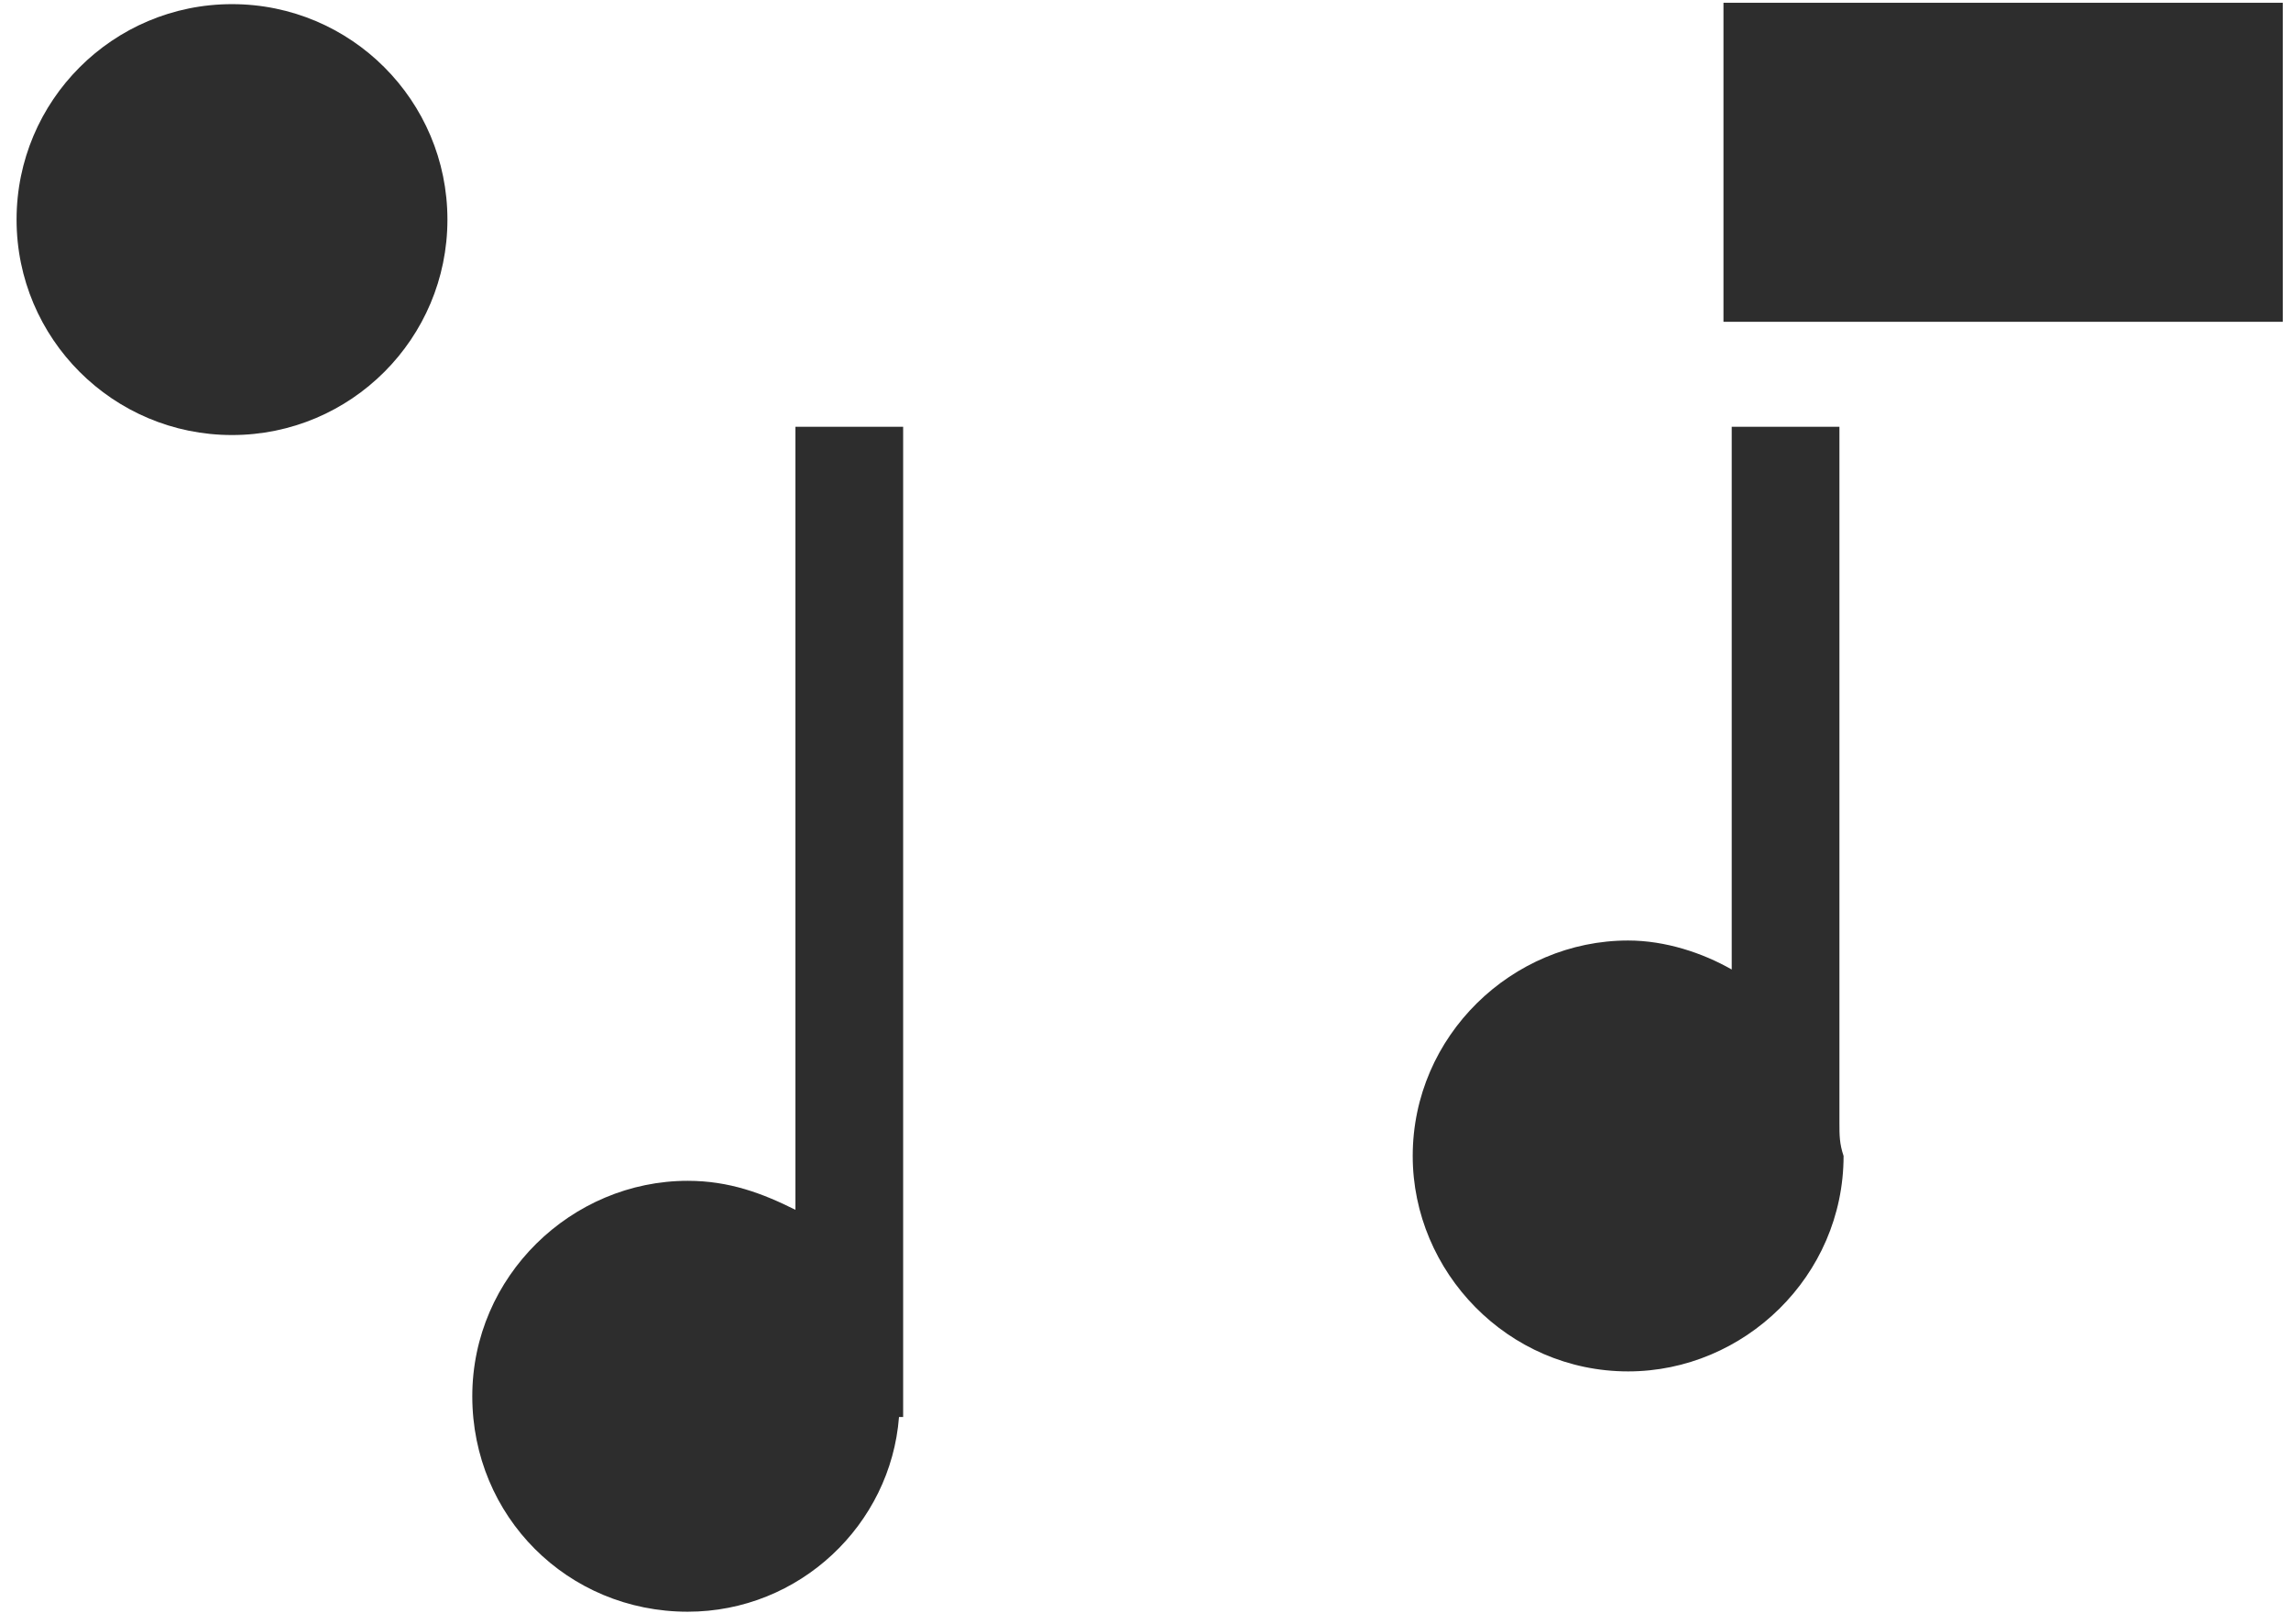 <?xml version="1.0" encoding="utf-8"?>
<!-- Generator: Adobe Illustrator 26.3.1, SVG Export Plug-In . SVG Version: 6.00 Build 0)  -->
<svg version="1.1" xmlns="http://www.w3.org/2000/svg" xmlns:xlink="http://www.w3.org/1999/xlink" x="0px" y="0px" width="55.3px"
	 height="39.2px" viewBox="0 0 55.3 39.2" style="enable-background:new 0 0 55.3 39.2;" xml:space="preserve">
<style type="text/css">
	.st0{display:none;}
	.st1{display:inline;}
	.st2{fill:#2D2D2D;}
	.st3{display:inline;fill:#D81D4A;}
	.st4{fill:#D81D4A;}
	.st5{display:inline;fill:#2D2D2D;}
</style>
<g id="musical" class="st0">
	<g class="st1">
		<rect x="16.6" y="0.3" class="st2" width="29.7" height="7.7"/>
		<path class="st2" d="M16.6,29.5c-0.8-0.4-1.6-0.7-2.6-0.7c-2.8,0-5.2,2.3-5.2,5.2c0,2.8,2.3,5.2,5.2,5.2c1.2,0,2.4-0.5,3.4-1.3
			c1-0.9,1.5-2,1.7-3.3c0.1-0.7,0.1-1.6,0.1-2.3c0-0.9,0-1.8,0-2.7c0-2.4,0-4.7,0-7.1c0-2.4,0-4.7,0-7.1c0-1.4,0-2.9,0-4.3
			c0-0.1,0-0.2,0-0.4h-2.6V29.5z"/>
		<path class="st2" d="M46.4,27.5c-0.1-1.5,0-3.1,0-4.6c0-2.3,0-4.7,0-7c0-1.6,0-3.2,0-4.9c0-0.1,0-0.2,0-0.3h-2.6v13.1
			c-0.7-0.4-1.6-0.7-2.5-0.7c-2.8,0-5.2,2.3-5.2,5.2c0,2.8,2.3,5.2,5.2,5.2c1.5,0,3-0.7,4-1.9c0.9-1.1,1.2-2.5,1.1-3.9
			C46.4,27.5,46.4,27.5,46.4,27.5z"/>
	</g>
</g>
<g id="musical-dla-dzieci" class="st0">
	
		<rect x="27.7" y="-10.7" transform="matrix(6.123234e-17 -1 1 6.123234e-17 27.388 35.669)" class="st3" width="7.7" height="29.7"/>
	<g class="st1">
		<g>
			<path class="st4" d="M30.5,46.5c-4.7,0-9-3.2-10.2-7.9l2.9-0.7c1,4,5.1,6.5,9.2,5.4c4-1,6.5-5.1,5.4-9.2l2.9-0.7
				c1.4,5.6-2,11.4-7.6,12.8C32.3,46.4,31.4,46.5,30.5,46.5z"/>
		</g>
	</g>
	<g class="st1">
		<g>
			<path class="st4" d="M16.7,26c-0.8-0.4-1.6-0.7-2.6-0.7c-2.8,0-5.2,2.3-5.2,5.2s2.3,5.2,5.2,5.2c2.7,0,4.9-2.1,5.1-4.7h0.1V10.7
				h-2.6V26z M14.1,32.4c-1.1,0-1.9-0.9-1.9-1.9c0-1.1,0.9-1.9,1.9-1.9c1.1,0,1.9,0.9,1.9,1.9C16,31.6,15.1,32.4,14.1,32.4z"/>
			<path class="st4" d="M46.4,24V10.6h-2.6v9.6c-0.7-0.4-1.6-0.7-2.5-0.7c-2.8,0-5.2,2.3-5.2,5.2s2.3,5.2,5.2,5.2
				c2.8,0,5.2-2.3,5.2-5.2C46.5,24.5,46.4,24.2,46.4,24z M41.3,26.8c-1.1,0-1.9-0.9-1.9-1.9c0-1.1,0.9-1.9,1.9-1.9
				c1.1,0,1.9,0.9,1.9,1.9C43.2,25.9,42.4,26.8,41.3,26.8z"/>
		</g>
	</g>
</g>
<g id="wyklad-warsztat" class="st0">
	<g class="st1">
		
			<rect x="23.8" y="12.9" transform="matrix(-1.836970e-16 1 -1 -1.836970e-16 60.835 5.434)" class="st2" width="7.7" height="40.4"/>
		
			<rect x="23.8" y="10.8" transform="matrix(-1.836970e-16 1 -1 -1.836970e-16 48.147 -7.254)" class="st2" width="7.7" height="19.2"/>
		<circle class="st2" cx="27.7" cy="5.6" r="5.2"/>
	</g>
</g>
<g id="wystawa" class="st0">
	<g class="st1">
		
			<rect x="15.6" y="33.7" transform="matrix(-1 -1.224647e-16 1.224647e-16 -1 38.946 72.941)" class="st2" width="7.7" height="5.5"/>
		
			<rect x="31.9" y="33.7" transform="matrix(-1 -1.224647e-16 1.224647e-16 -1 71.534 72.941)" class="st2" width="7.7" height="5.5"/>
	</g>
	<g class="st1">
		<g>
			
				<rect x="8.6" y="0.2" transform="matrix(-1 -1.224647e-16 1.224647e-16 -1 24.855 30.876)" class="st2" width="7.7" height="30.4"/>
			
				<rect x="38.9" y="0.2" transform="matrix(-1 -1.224647e-16 1.224647e-16 -1 85.625 30.876)" class="st2" width="7.7" height="30.4"/>
		</g>
		<circle class="st2" cx="27.6" cy="15.4" r="5.2"/>
	</g>
</g>
<g id="koncert" class="st0">
	<g class="st1">
		
			<rect x="33.2" y="-2.5" transform="matrix(0.707 -0.707 0.707 0.707 10.085 24.41)" class="st2" width="2.6" height="5.1"/>
		<rect x="45.3" y="9.6" transform="matrix(0.707 -0.707 0.707 0.707 5.086 36.479)" class="st2" width="2.6" height="5.1"/>
		
			<rect x="36.5" y="-5.7" transform="matrix(0.707 -0.707 0.707 0.707 13.31 25.811)" class="st2" width="2.6" height="5.1"/>
		<rect x="48.6" y="6.4" transform="matrix(0.707 -0.707 0.707 0.707 8.311 37.879)" class="st2" width="2.6" height="5.1"/>
		
			<rect x="32.2" y="2.8" transform="matrix(-0.707 -0.707 0.707 -0.707 54.064 43.787)" class="st2" width="7.7" height="15.7"/>
		<path class="st2" d="M17.6,15.4c-7.8,0-14.2,6.3-14.2,14.2s6.3,14.2,14.2,14.2s14.2-6.3,14.2-14.2S25.4,15.4,17.6,15.4z
			 M17.6,36.1c-3.6,0-6.6-2.9-6.6-6.6s2.9-6.6,6.6-6.6s6.6,2.9,6.6,6.6S21.2,36.1,17.6,36.1z"/>
	</g>
</g>
<g id="spektakl" class="st0">
	<g class="st1">
		
			<rect x="23.8" y="-16.2" transform="matrix(-1.836970e-16 1 -1 -1.836970e-16 31.591 -23.649)" class="st2" width="7.7" height="40.4"/>
		<g>
			<circle class="st2" cx="21.6" cy="18" r="5.2"/>
			<circle class="st2" cx="33.6" cy="18" r="5.2"/>
		</g>
		<g>
			<circle class="st2" cx="14.8" cy="31.1" r="5.2"/>
			<circle class="st2" cx="40.5" cy="31.1" r="5.2"/>
			<circle class="st2" cx="26.8" cy="31.1" r="5.2"/>
		</g>
	</g>
</g>
<g id="monodram-muzyczny" class="st0">
	<rect x="23.7" y="24.4" class="st5" width="7.7" height="17"/>
	<circle class="st5" cx="27.5" cy="15.2" r="5.2"/>
	<g class="st1">
		<g>
			
				<rect x="8.6" y="0.1" transform="matrix(-1 -1.224647e-16 1.224647e-16 -1 24.855 30.639)" class="st2" width="7.7" height="30.4"/>
			
				<rect x="38.9" y="0.1" transform="matrix(-1 -1.224647e-16 1.224647e-16 -1 85.625 30.639)" class="st2" width="7.7" height="30.4"/>
		</g>
	</g>
</g>
<g id="goscinny" class="st0">
	<g class="st1">
		<g>
			<path class="st2" d="M24.1,36.4c-5.3-1.3-9.2-6.2-9.3-11.9l3.5,0c0,4.8,3.9,8.8,8.8,8.8c4.8,0,8.8-4,8.8-8.8l3.5,0
				c0,6.8-5.5,12.3-12.2,12.3C26.1,36.8,25.1,36.7,24.1,36.4z"/>
		</g>
	</g>
	
		<rect x="23.8" y="-3.3" transform="matrix(-1.836970e-16 1 -1 -1.836970e-16 44.534 -10.706)" class="st5" width="7.7" height="40.4"/>
	
		<rect x="23.8" y="-5.4" transform="matrix(-1.836970e-16 1 -1 -1.836970e-16 31.846 -23.394)" class="st5" width="7.7" height="19.2"/>
</g>
<g id="premiera" class="st0">
	<rect x="11.3" y="15" class="st5" width="7.7" height="18.2"/>
	<rect x="36.2" y="15" class="st5" width="7.7" height="18.2"/>
	<path class="st5" d="M40.1,0.6c-2.8,0-5.2,2.3-5.2,5.2c0,0.1,0,0.3,0,0.4c-0.7,3.5-3.8,6.1-7.5,6c-3.5-0.1-6.4-2.5-7.2-5.7
		c0-0.3,0.1-0.5,0.1-0.8c0-2.8-2.3-5.2-5.2-5.2c-2.8,0-5.2,2.3-5.2,5.2c0,2.8,2.3,5.2,5.2,5.2c1.2,0,2.3-0.4,3.2-1.1
		c1.4,2.4,3.7,4.3,6.4,5.1c0.8,0.2,1.7,0.4,2.6,0.4c4.1,0.1,7.6-2.2,9.4-5.5c0.9,0.7,2,1.2,3.2,1.2c2.8,0,5.2-2.3,5.2-5.2
		C45.2,2.9,42.9,0.6,40.1,0.6z"/>
</g>
<g id="spektakl-komediowo-muzyczny" class="st0">
	<g class="st1">
		
			<rect x="12" y="28.7" transform="matrix(-1.836970e-16 1 -1 -1.836970e-16 48.195 16.487)" class="st2" width="7.7" height="7.3"/>
		
			<rect x="12" y="0.5" transform="matrix(-1.836970e-16 1 -1 -1.836970e-16 20.012 -11.696)" class="st2" width="7.7" height="7.3"/>
	</g>
	<path class="st5" d="M25.6,0C35.7-0.1,43.9,8,44,18.1c0.1,10.1-8,18.3-18.1,18.4"/>
</g>
<g id="rock-opera" class="st0">
	<rect x="23.7" y="0" transform="matrix(-1 -1.224647e-16 1.224647e-16 -1 55.053 17.062)" class="st5" width="7.7" height="17"/>
	<circle class="st5" cx="14.5" cy="6.4" r="5.2"/>
	<path class="st5" d="M40.3,1.2c-2.8,0-5.2,2.3-5.2,5.2s2.3,5.2,5.2,5.2s5.2-2.3,5.2-5.2S43.1,1.2,40.3,1.2z M40.3,8.3
		c-1.1,0-1.9-0.9-1.9-1.9c0-1.1,0.9-1.9,1.9-1.9c1.1,0,1.9,0.9,1.9,1.9C42.2,7.5,41.3,8.3,40.3,8.3z"/>
	<path class="st5" d="M27.5,22.3c-6.1,0-11,4.9-11,11s4.9,11,11,11s11-4.9,11-11S33.6,22.3,27.5,22.3z M27.5,38.5
		c-2.8,0-5.1-2.3-5.1-5.1s2.3-5.1,5.1-5.1s5.1,2.3,5.1,5.1S30.4,38.5,27.5,38.5z"/>
</g>
<g id="widowisko-muzyczne">
	<circle class="st2" cx="5.6" cy="5.3" r="5.2"/>
	
		<rect x="44.5" y="-2.8" transform="matrix(6.123234e-17 -1 1 6.123234e-17 44.401 52.267)" class="st2" width="7.7" height="13.5"/>
	<path class="st2" d="M21.8,10.3h-2.6v18.9c-0.8-0.4-1.6-0.7-2.6-0.7c-2.8,0-5.2,2.3-5.2,5.2s2.3,5.2,5.2,5.2c2.7,0,4.9-2.1,5.1-4.7
		h0.1V10.3z"/>
	<path class="st2" d="M44.4,27.1V10.3h-2.6v13.1c-0.7-0.4-1.6-0.7-2.5-0.7c-2.8,0-5.2,2.3-5.2,5.2c0,2.8,2.3,5.2,5.2,5.2
		c2.8,0,5.2-2.3,5.2-5.2C44.4,27.6,44.4,27.4,44.4,27.1z"/>
</g>
<g id="spektakl-baletowy" class="st0">
	<g class="st1">
		<path class="st2" d="M9.5,51.3c-0.1-10.1,8-18.3,18.1-18.4S45.9,40.9,46,51"/>
		
			<rect x="22.2" y="14.5" transform="matrix(-1.836970e-16 1 -1 -1.836970e-16 51.422 -3.261)" class="st2" width="10.2" height="19.2"/>
		<circle class="st2" cx="27.3" cy="9" r="5.2"/>
		<circle class="st2" cx="20.4" cy="2.8" r="2.6"/>
	</g>
</g>
<g id="operetka" class="st0">
	<circle class="st5" cx="23.5" cy="7.8" r="7.1"/>
	<circle class="st5" cx="39.1" cy="7.8" r="7.1"/>
	
		<rect x="9.2" y="0.3" transform="matrix(-1 -1.224647e-16 1.224647e-16 -1 22.609 42.224)" class="st5" width="4.2" height="41.7"/>
</g>
</svg>
